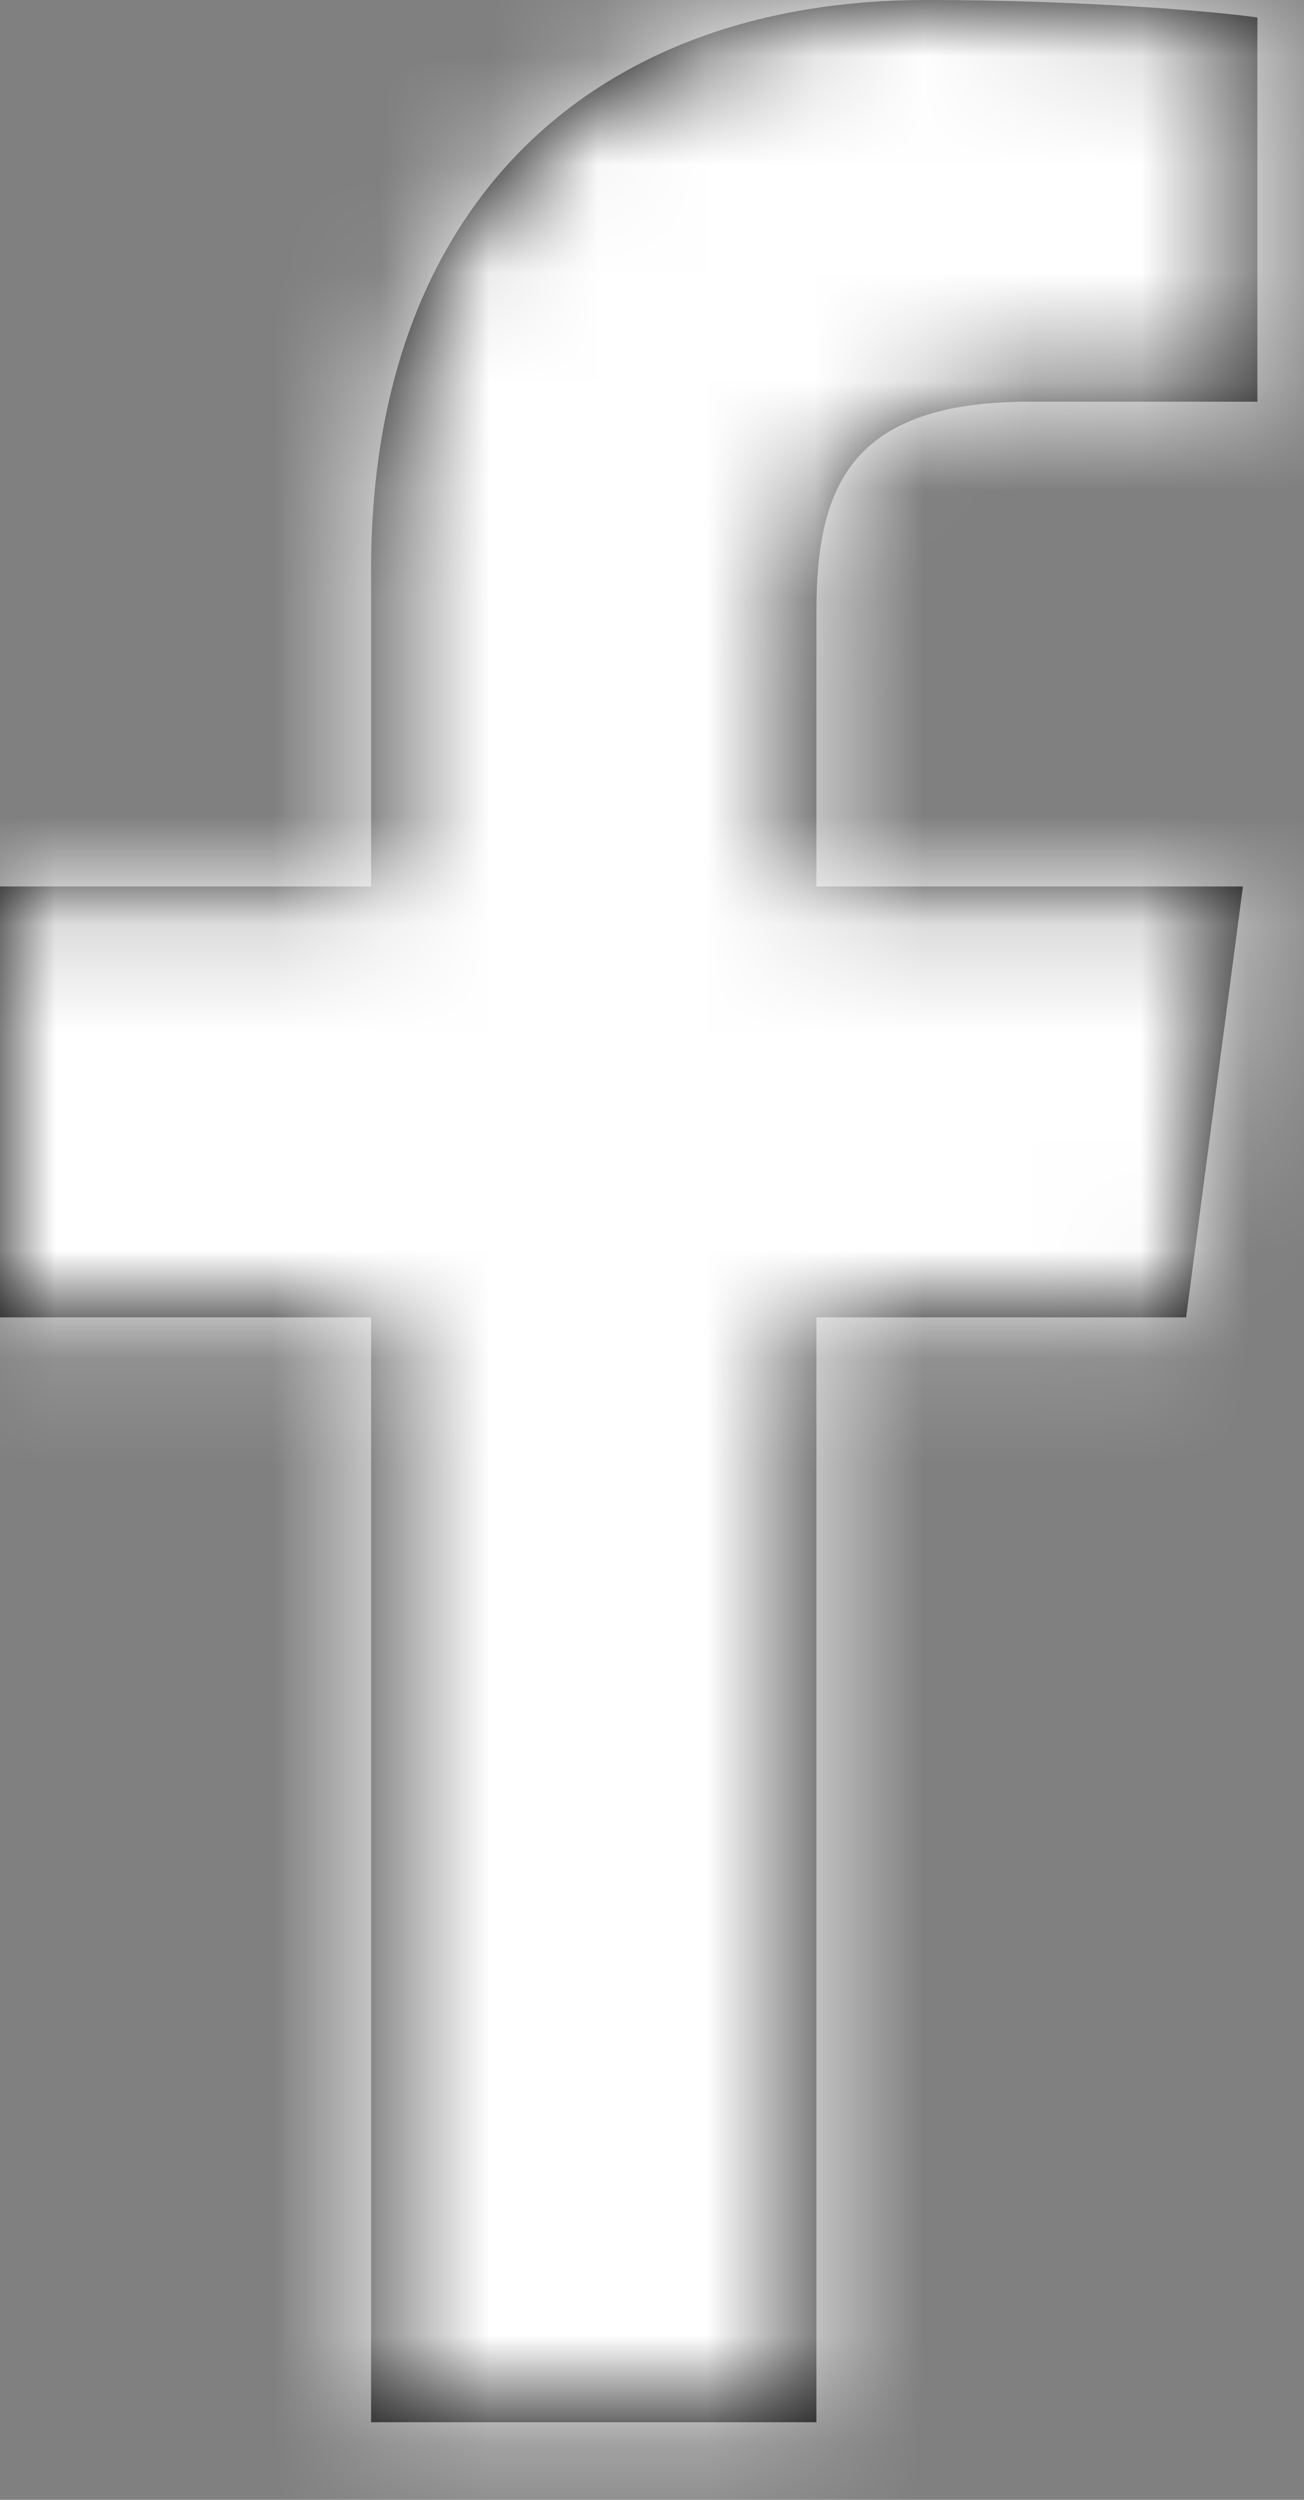 <?xml version="1.0" encoding="UTF-8"?>
<svg width="12px" height="23px" viewBox="0 0 12 23" version="1.1" xmlns="http://www.w3.org/2000/svg" xmlns:xlink="http://www.w3.org/1999/xlink">
    <rect x="0" y="0" width="12" height="23" fill="#808080" stroke="none"/>
    <!-- Generator: Sketch 54.1 (76490) - https://sketchapp.com -->
    <title>Icon/32px/Facebook</title>
    <desc>Created with Sketch.</desc>
    <defs>
        <path d="M21.571,5.161 C21.21,5.107 19.964,5 18.518,5 C15.491,5 13.415,6.848 13.415,10.237 L13.415,13.156 L10,13.156 L10,17.121 L13.415,17.121 L13.415,27.286 L17.513,27.286 L17.513,17.121 L20.915,17.121 L21.438,13.156 L17.513,13.156 L17.513,10.625 C17.513,9.487 17.821,8.696 19.469,8.696 L21.571,8.696 L21.571,5.161 Z" id="path-1"></path>
    </defs>
    <g id="Symbols" stroke="none" stroke-width="1" fill="none" fill-rule="evenodd">
        <g id="C02-Footer" transform="translate(-1209, -209)">
            <g id="Copyright/Social">
                <g transform="translate(47, 204)">
                    <g id="Social" transform="translate(1152, 0)">
                        <g id="Icon/32px/Facebook">
                            <rect id="Icon-BG" x="0" y="0" width="32" height="32"></rect>
                            <mask id="mask-2" fill="white">
                                <use xlink:href="#path-1"></use>
                            </mask>
                            <use id="" fill="#000000" fill-rule="evenodd" xlink:href="#path-1"></use>
                            <g id="Fill/Secondary/White" mask="url(#mask-2)" fill="#FFFFFF" fill-rule="evenodd">
                                <rect id="Rectangle-Copy" x="0" y="0" width="32" height="32"></rect>
                            </g>
                        </g>
                    </g>
                </g>
            </g>
        </g>
    </g>
</svg>